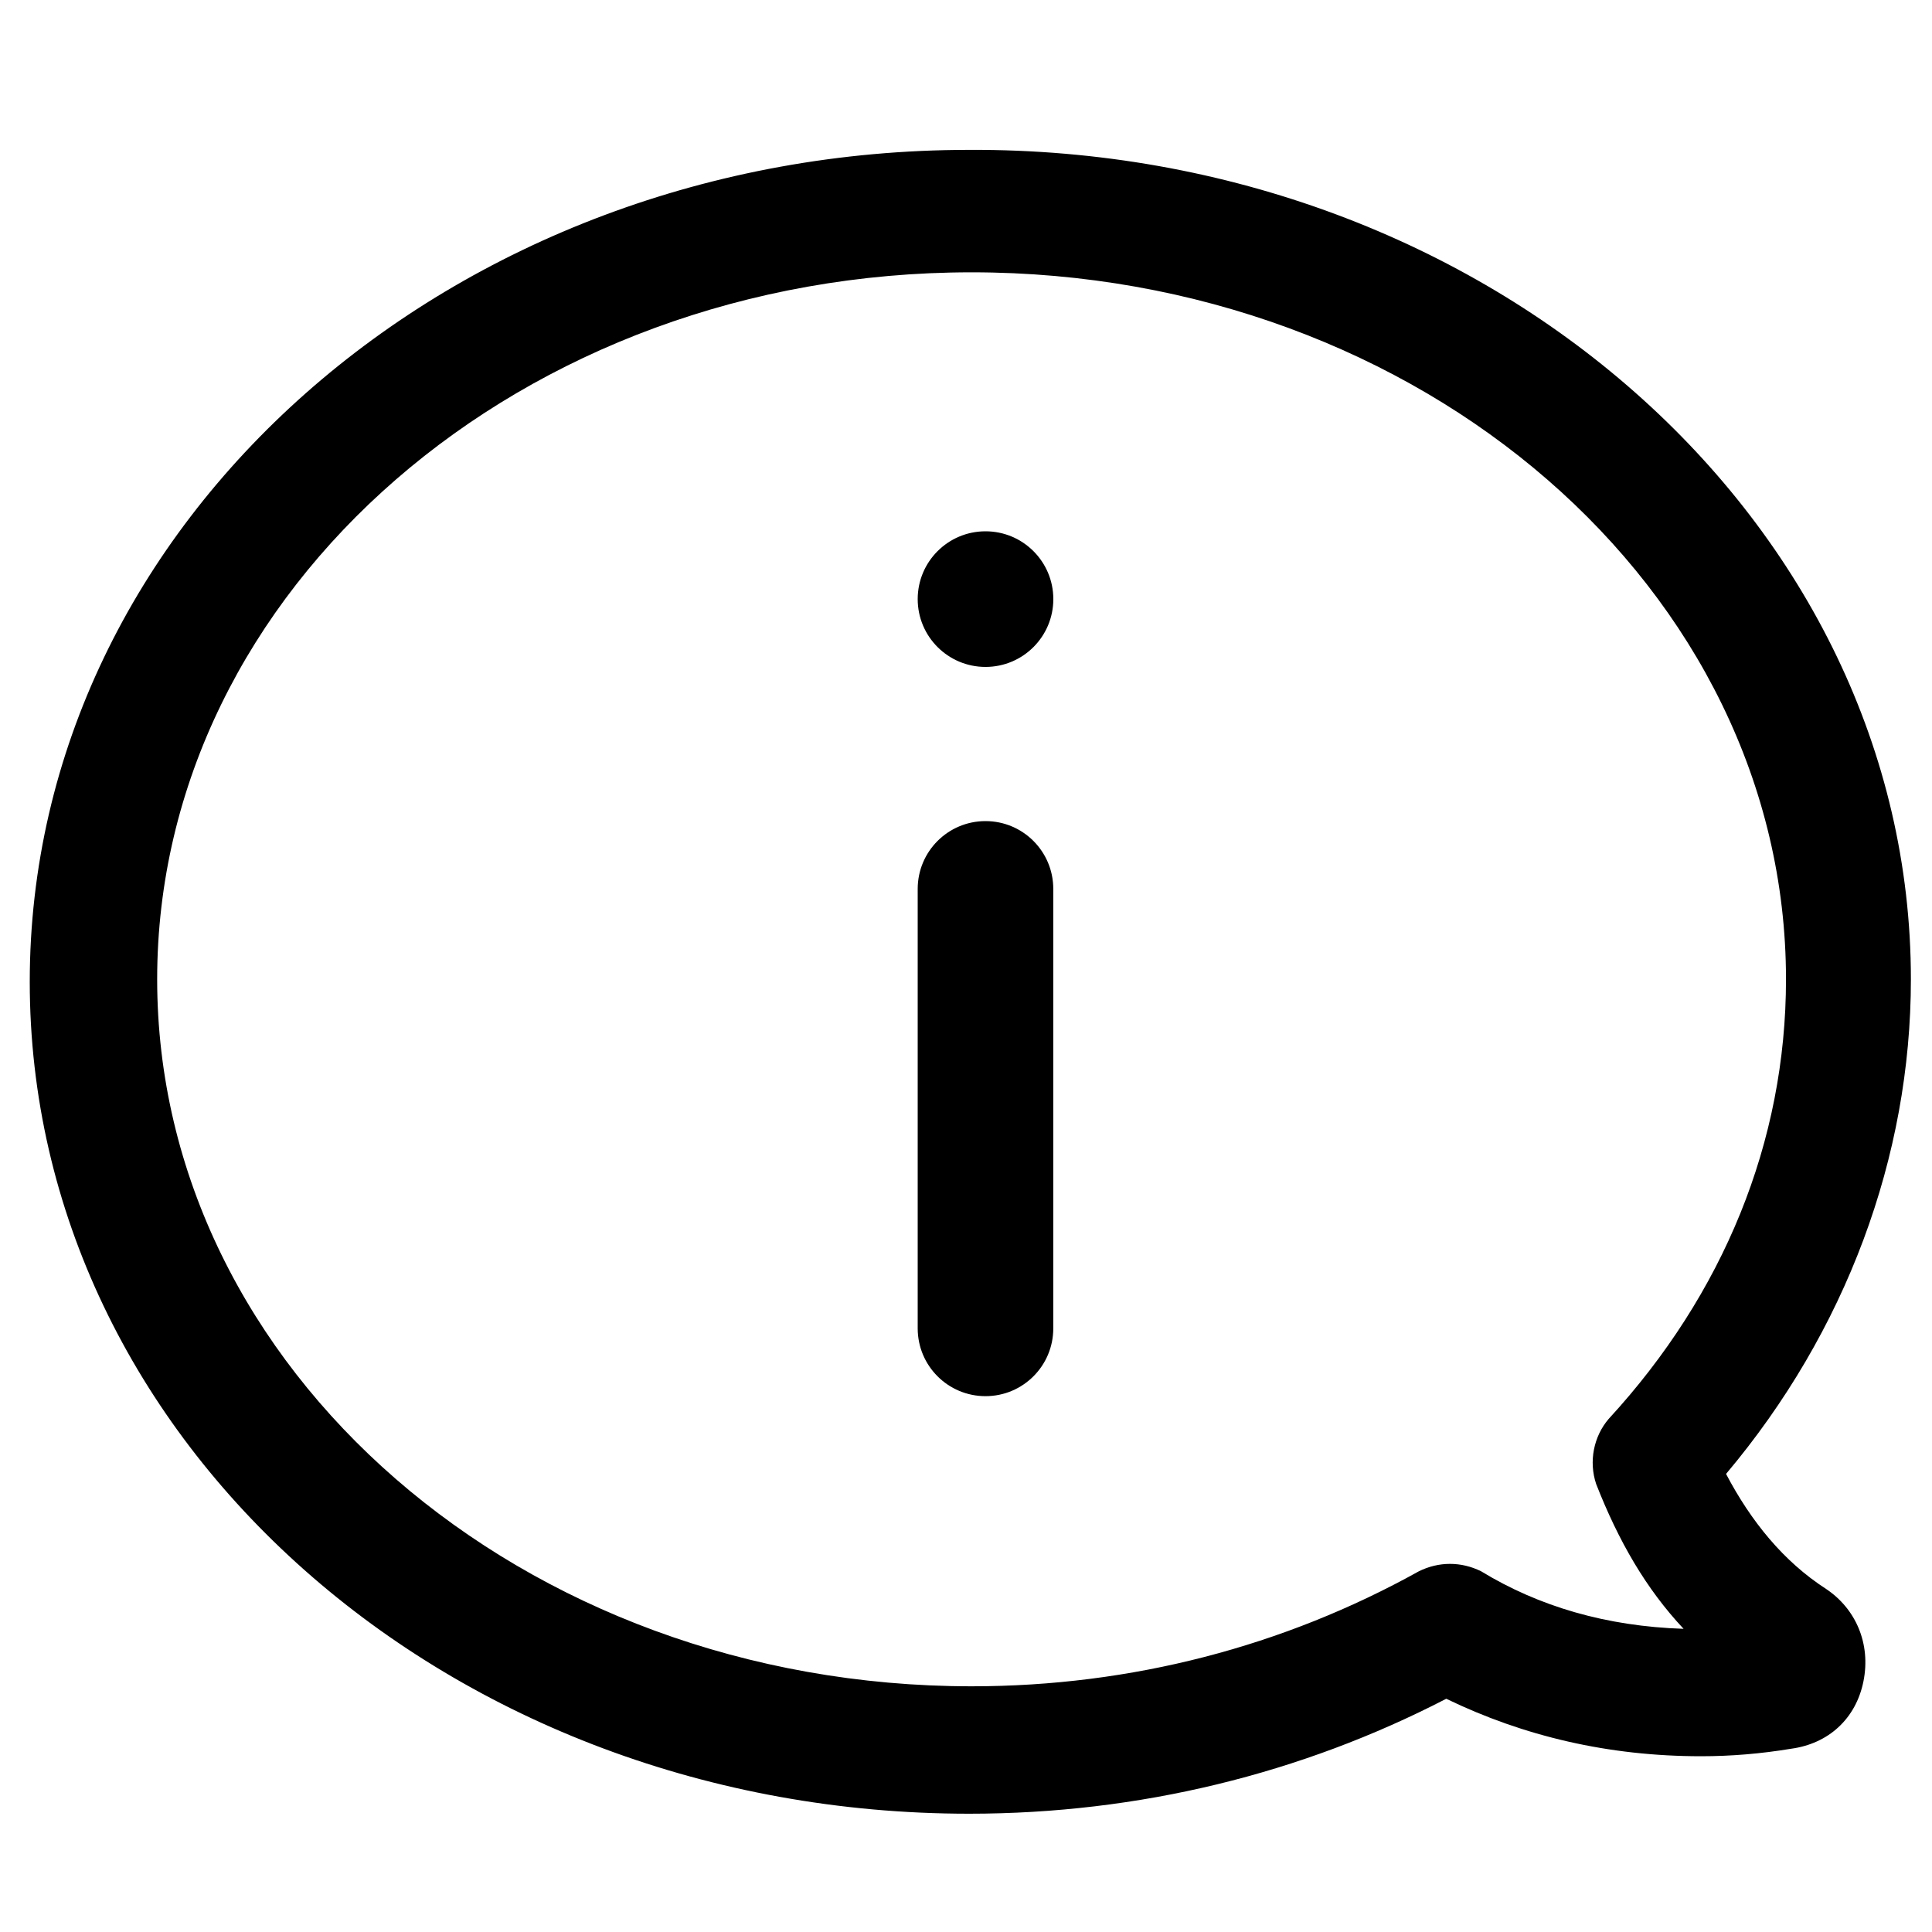 <?xml version="1.0" encoding="UTF-8"?>
<svg width="40px" height="40px" viewBox="0 0 40 40" version="1.1" xmlns="http://www.w3.org/2000/svg" xmlns:xlink="http://www.w3.org/1999/xlink">
    <!-- Generator: Sketch 58 (84663) - https://sketch.com -->
    <title>Contact Info</title>
    <desc>Created with Sketch.</desc>
    <g id="Contact-Info" stroke="none" stroke-width="1" fill="none" fill-rule="evenodd">
        <g id="noun_contact-info_548603" transform="translate(0, 3)" fill="#000000" fill-rule="nonzero">
            <path d="M39.563,17.275 C39.563,20.948 38.219,24.568 35.736,27.516 C36.253,28.499 36.925,29.327 37.805,29.896 C38.425,30.309 38.736,31.033 38.581,31.809 C38.425,32.585 37.856,33.102 37.081,33.206 C36.46,33.309 35.839,33.361 35.219,33.361 C33.305,33.361 31.546,32.947 29.943,32.171 C26.943,33.723 23.581,34.551 20.064,34.551 C9.306,34.551 0.616,26.844 0.616,17.327 C0.616,7.81 9.357,0.103 20.064,0.103 C30.822,0.052 39.563,7.81 39.563,17.275 Z M36.977,17.275 C36.977,9.207 29.426,2.638 20.116,2.638 C10.806,2.638 3.254,9.207 3.254,17.275 C3.254,25.344 10.806,31.913 20.116,31.913 C23.426,31.913 26.581,31.085 29.374,29.533 C29.788,29.327 30.253,29.327 30.667,29.533 C31.857,30.258 33.253,30.671 34.857,30.723 C34.081,29.896 33.512,28.913 33.046,27.723 C32.891,27.258 32.995,26.74 33.305,26.378 C35.684,23.792 36.977,20.637 36.977,17.275 Z" id="Shape"></path>
        </g>
        <path d="M20.404,17 C19.628,17 19,17.628 19,18.404 L19,27.503 C19,28.278 19.628,28.906 20.404,28.906 C21.179,28.906 21.807,28.278 21.807,27.503 L21.807,18.404 C21.807,17.628 21.179,17 20.404,17 Z" id="Shape" fill="#000000"></path>
        <circle id="Oval" fill="#000000" cx="20.404" cy="12.404" r="1.404"></circle>
    </g>
</svg>